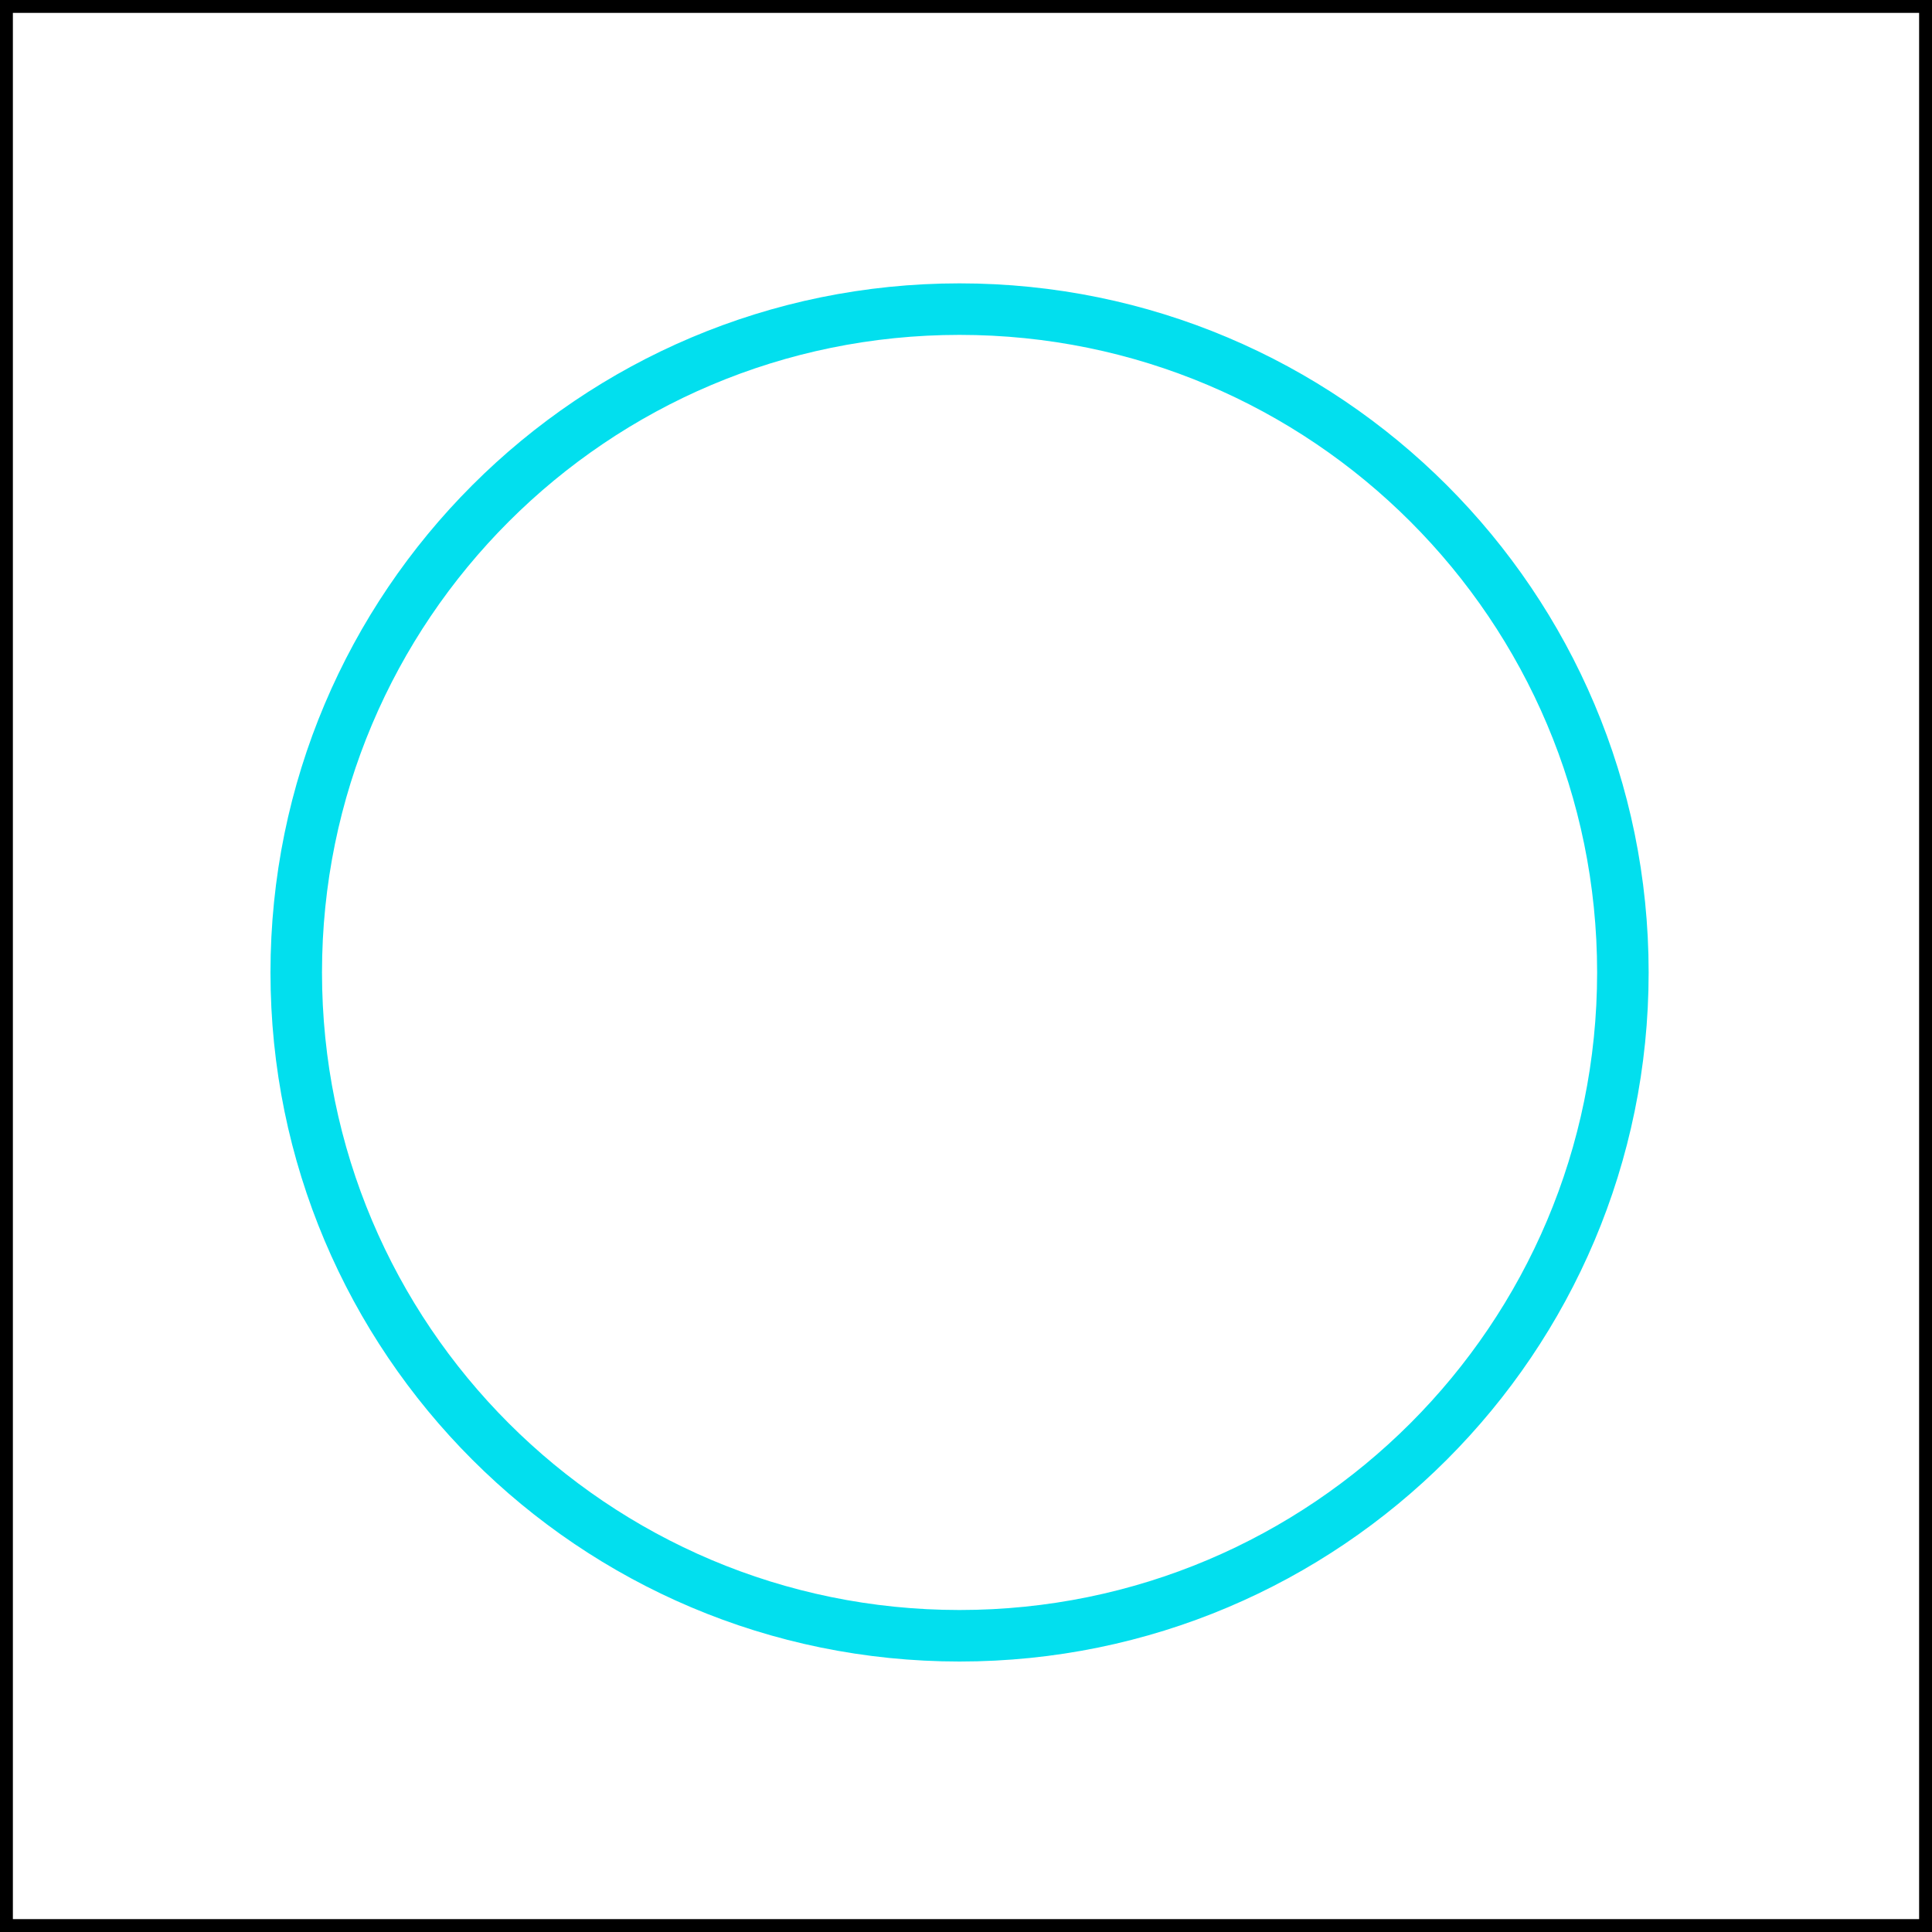 <svg width="150" height="150" viewBox="0 0 150 150" fill="none" xmlns="http://www.w3.org/2000/svg">
<rect x="0.5" y="0.5" width="149" height="149" stroke="black"/>
<path d="M23 75.5C23 103.943 46.057 127 74.5 127C102.943 127 126 103.943 126 75.5C126 47.057 102.943 24 74.5 24C46.057 24 23 47.057 23 75.5Z" stroke="#02DFEE" stroke-width="4" stroke-linecap="square"/>
</svg>
